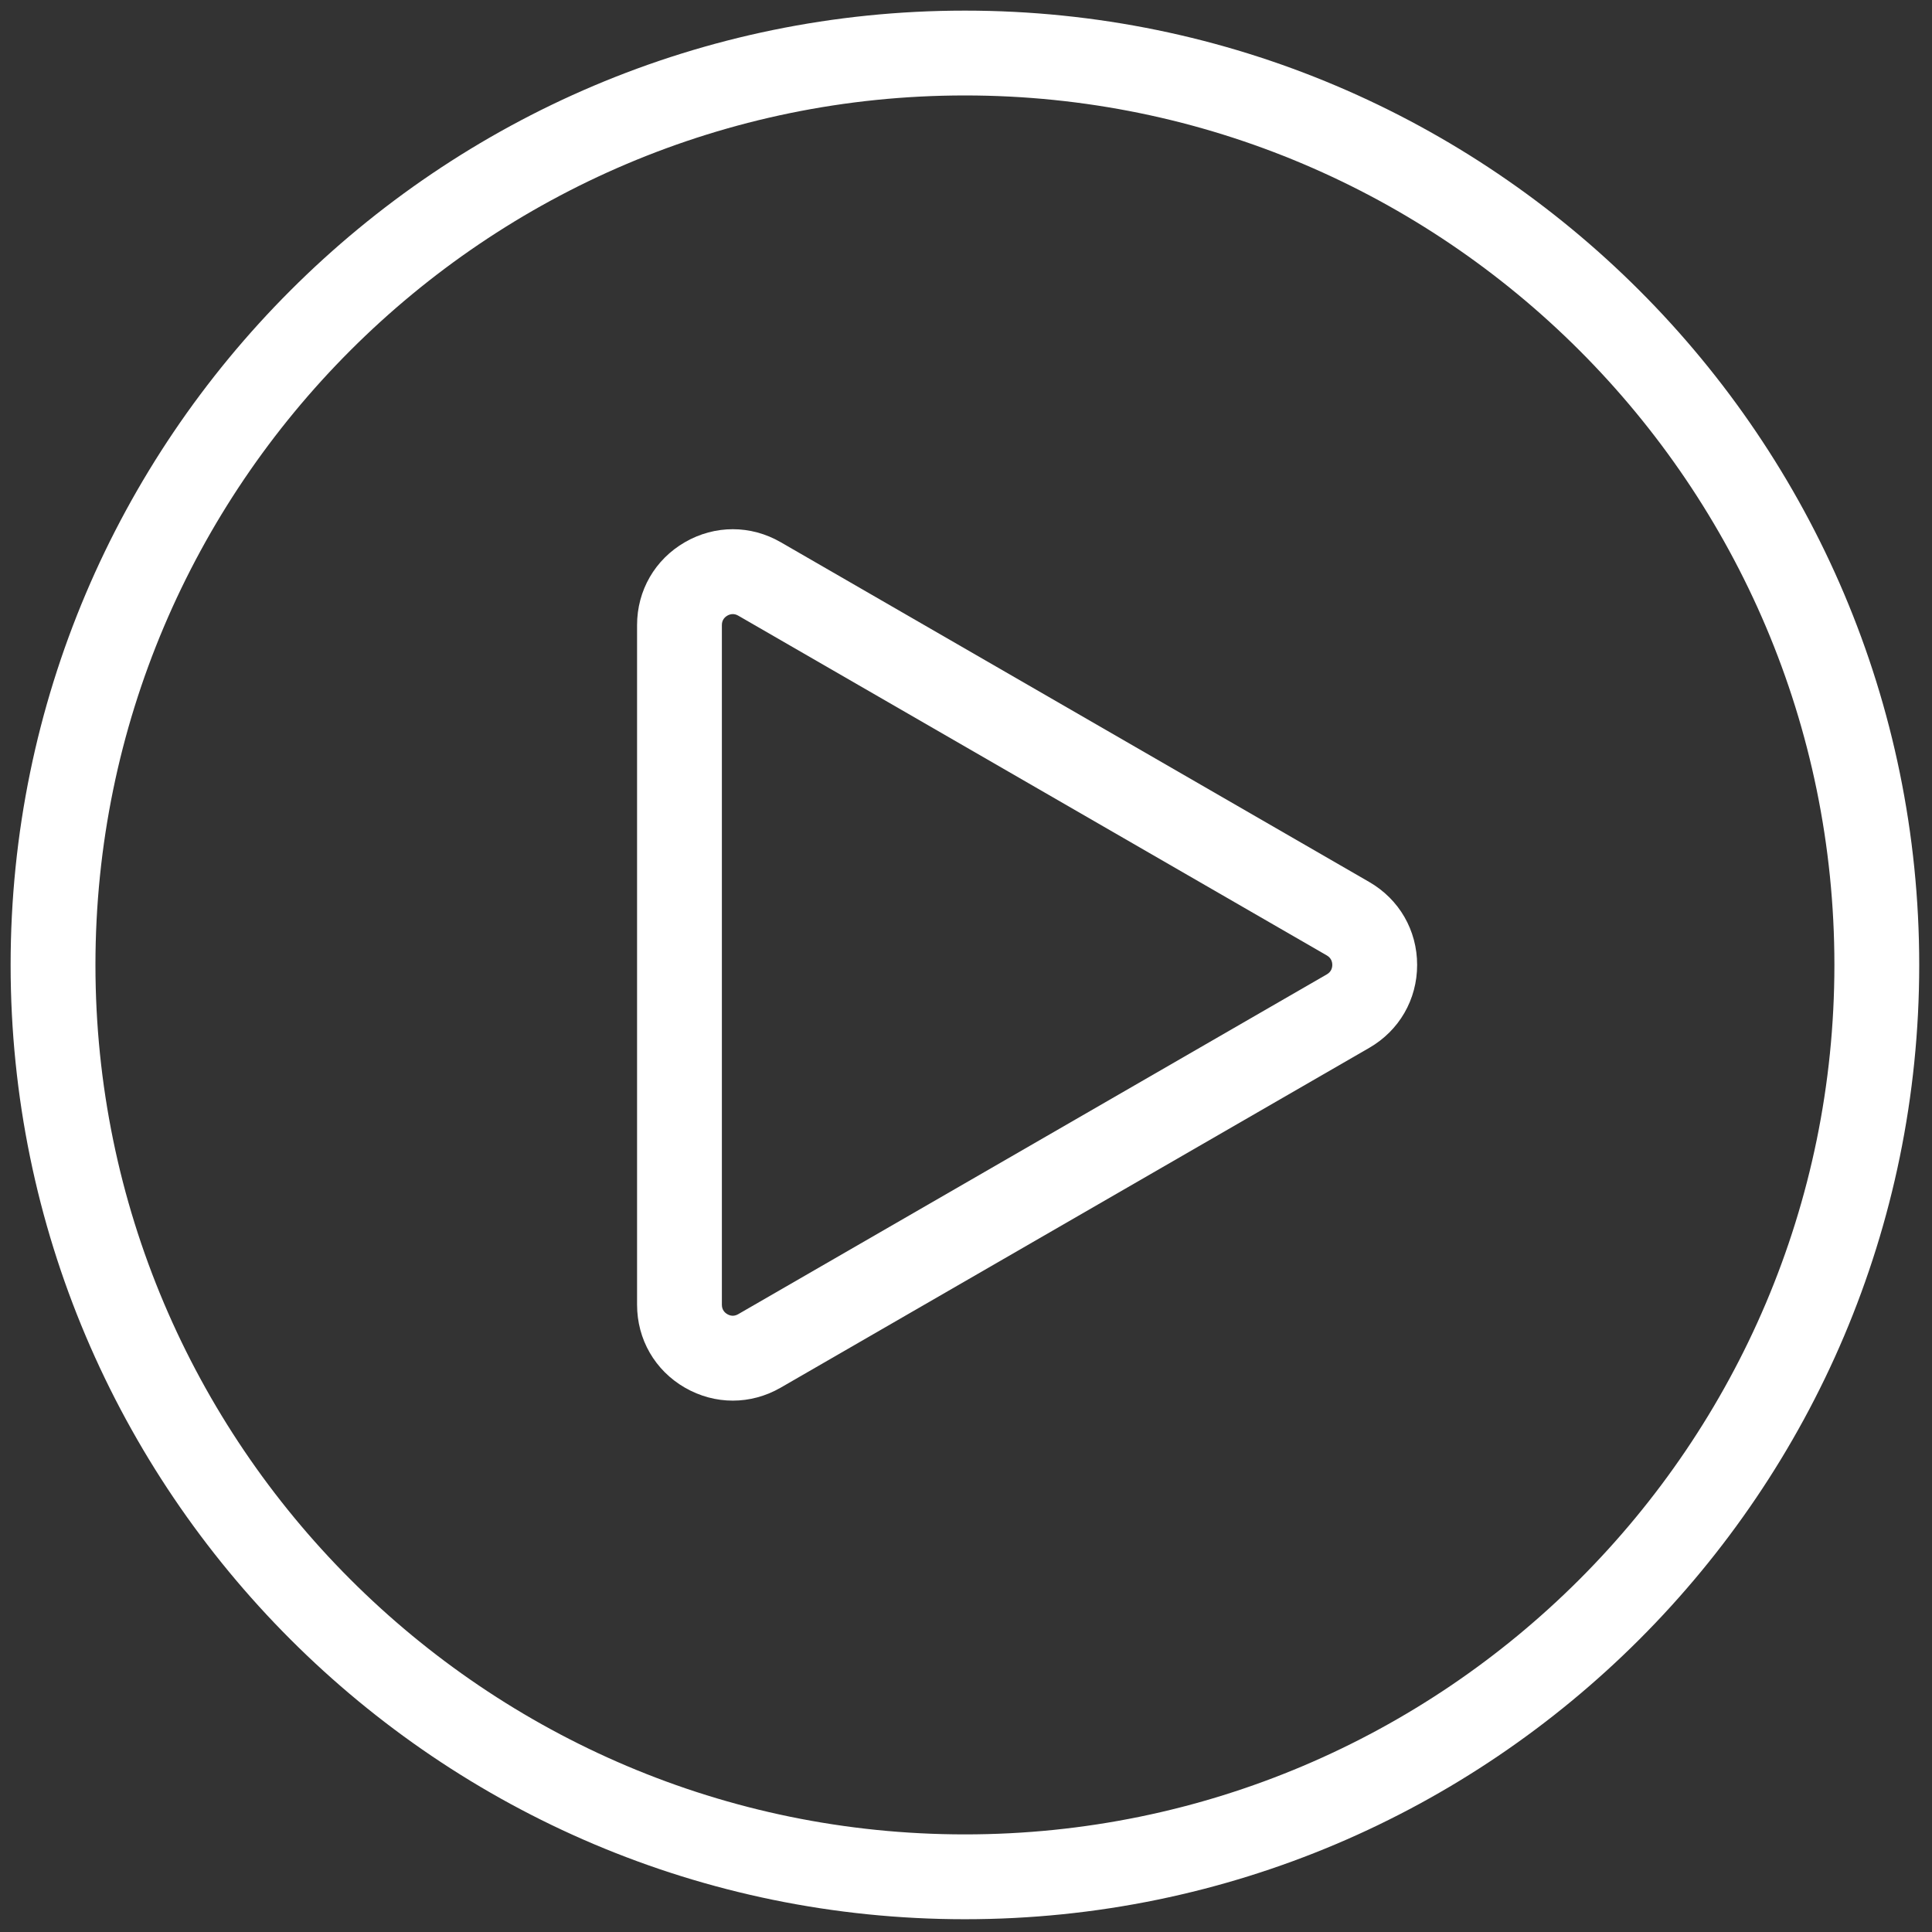 <svg xmlns="http://www.w3.org/2000/svg" xmlns:xlink="http://www.w3.org/1999/xlink" version="1.1" width="256" height="256" viewBox="0 0 256 256" xml:space="preserve">

<rect x="0" y="0" width="256" height="256" fill="#333333" stroke="none"/>

<defs>
</defs>
<g style="stroke: none; stroke-width: 0; stroke-dasharray: none; stroke-linecap: butt; stroke-linejoin: miter; stroke-miterlimit: 10; fill: none; fill-rule: nonzero; opacity: 1;" transform="translate(1.407 1.407) scale(2.81 2.81)" >
	<path d="M 45 90 C 20.187 90 0 69.813 0 45 C 0 20.187 20.187 0 45 0 c 24.813 0 45 20.187 45 45 C 90 69.813 69.813 90 45 90 z M 45 4 C 22.393 4 4 22.393 4 45 s 18.393 41 41 41 s 41 -18.393 41 -41 S 67.607 4 45 4 z" style="stroke: none; stroke-width: 1; stroke-dasharray: none; stroke-linecap: butt; stroke-linejoin: miter; stroke-miterlimit: 10; fill: rgb(255,255,255); fill-rule: nonzero; opacity: 1;" transform=" matrix(1 0 0 1 0 0) " stroke-linecap="round" />
	<path d="M 34.054 65.546 c -0.775 0 -1.551 -0.204 -2.257 -0.611 c -1.414 -0.816 -2.257 -2.278 -2.257 -3.91 V 28.975 c 0 -1.632 0.844 -3.093 2.257 -3.909 c 1.413 -0.816 3.101 -0.816 4.515 0 L 64.067 41.09 c 1.413 0.816 2.257 2.278 2.257 3.91 s -0.844 3.094 -2.257 3.91 l 0 0 L 36.311 64.935 C 35.604 65.342 34.829 65.546 34.054 65.546 z M 34.054 28.457 c -0.103 0 -0.191 0.034 -0.258 0.073 c -0.117 0.068 -0.257 0.2 -0.257 0.445 v 32.049 c 0 0.245 0.14 0.378 0.257 0.445 c 0.117 0.069 0.301 0.124 0.514 0 l 27.756 -16.024 c 0.212 -0.123 0.257 -0.31 0.257 -0.446 s -0.045 -0.323 -0.257 -0.446 L 34.311 28.53 C 34.219 28.477 34.133 28.457 34.054 28.457 z M 63.067 47.178 h 0.01 H 63.067 z" style="stroke: none; stroke-width: 1; stroke-dasharray: none; stroke-linecap: butt; stroke-linejoin: miter; stroke-miterlimit: 10; fill: rgb(255,255,255); fill-rule: nonzero; opacity: 1;" transform=" matrix(1 0 0 1 0 0) " stroke-linecap="round" />
</g>
</svg>